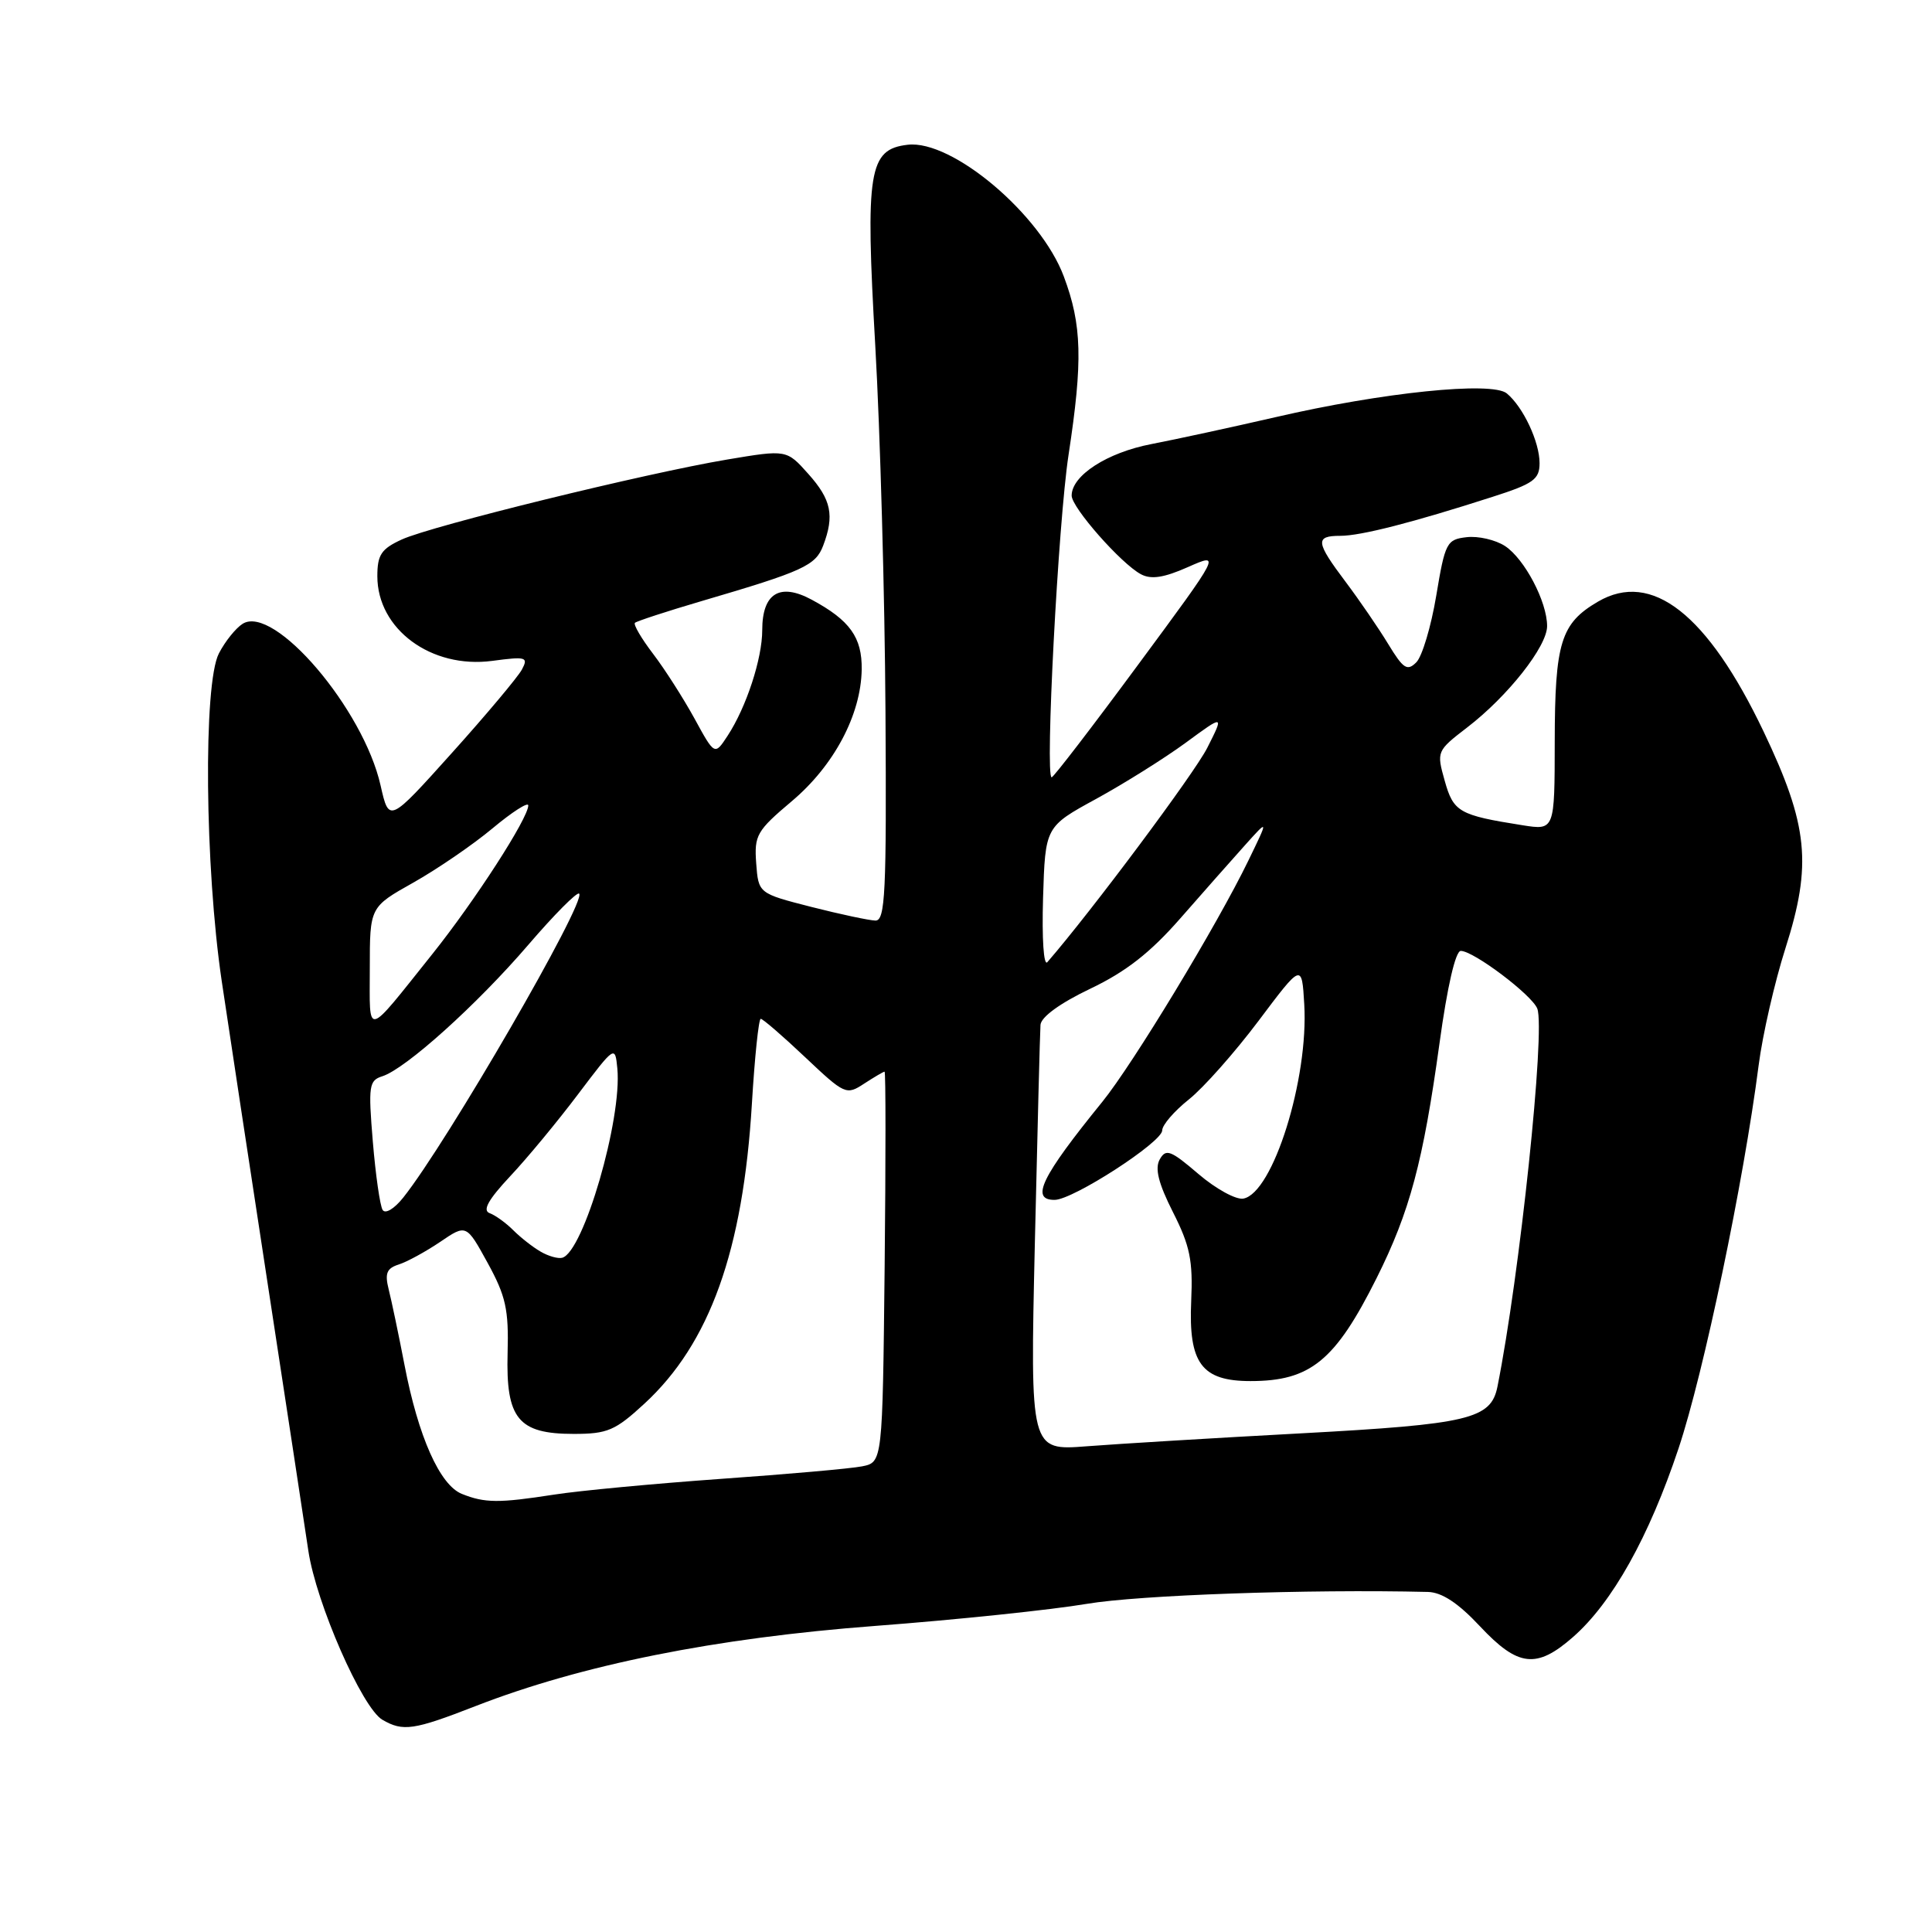 <?xml version="1.0" encoding="UTF-8" standalone="no"?>
<!DOCTYPE svg PUBLIC "-//W3C//DTD SVG 1.1//EN" "http://www.w3.org/Graphics/SVG/1.1/DTD/svg11.dtd" >
<svg xmlns="http://www.w3.org/2000/svg" xmlns:xlink="http://www.w3.org/1999/xlink" version="1.1" viewBox="0 0 256 256">
 <g >
 <path fill="currentColor"
d=" M 63.03 226.06 C 77.09 220.59 94.79 217.04 116.00 215.44 C 126.72 214.63 139.32 213.31 144.00 212.52 C 150.91 211.35 173.34 210.56 189.19 210.94 C 191.05 210.98 193.21 212.40 196.11 215.50 C 201.15 220.88 203.60 221.16 208.44 216.91 C 213.64 212.35 218.50 203.65 222.42 191.91 C 225.75 181.93 231.04 156.64 233.03 141.15 C 233.55 137.11 235.15 130.13 236.58 125.65 C 240.13 114.53 239.61 109.37 233.68 96.92 C 226.25 81.36 218.86 75.56 211.74 79.72 C 206.81 82.60 206.03 85.13 206.01 98.26 C 206.00 110.02 206.00 110.02 201.75 109.35 C 193.33 108.02 192.59 107.60 191.43 103.45 C 190.34 99.57 190.37 99.50 194.41 96.39 C 199.79 92.26 205.00 85.66 205.00 82.96 C 205.00 79.73 202.01 74.05 199.42 72.35 C 198.16 71.53 195.87 71.00 194.34 71.18 C 191.70 71.48 191.48 71.89 190.31 78.93 C 189.63 83.01 188.44 86.99 187.67 87.76 C 186.46 88.97 185.94 88.62 183.94 85.33 C 182.66 83.22 180.12 79.52 178.31 77.11 C 174.32 71.81 174.23 71.00 177.60 71.00 C 180.31 71.00 187.16 69.25 197.75 65.84 C 203.19 64.10 204.00 63.52 204.00 61.37 C 204.00 58.55 201.83 53.93 199.66 52.13 C 197.70 50.50 183.19 51.99 169.00 55.28 C 163.22 56.61 155.84 58.21 152.58 58.84 C 146.72 59.96 142.00 63.00 142.00 65.67 C 142.00 67.25 148.55 74.69 151.18 76.09 C 152.52 76.81 154.21 76.56 157.41 75.14 C 161.80 73.20 161.80 73.20 150.79 88.10 C 144.74 96.30 139.59 103.00 139.35 103.00 C 138.45 103.00 140.22 69.19 141.59 60.26 C 143.49 47.79 143.37 43.06 140.96 36.63 C 137.88 28.39 126.16 18.50 120.28 19.18 C 115.10 19.78 114.65 22.60 115.98 45.85 C 116.63 57.21 117.24 78.99 117.33 94.25 C 117.48 118.33 117.30 122.00 116.00 121.98 C 115.17 121.96 111.35 121.15 107.50 120.17 C 100.50 118.38 100.50 118.38 100.20 114.39 C 99.93 110.68 100.26 110.09 104.92 106.16 C 110.51 101.45 114.09 94.71 114.18 88.71 C 114.24 84.46 112.62 82.19 107.55 79.46 C 103.32 77.18 101.00 78.61 101.00 83.50 C 101.00 87.27 98.89 93.71 96.42 97.48 C 94.70 100.11 94.70 100.11 92.03 95.22 C 90.56 92.54 88.09 88.67 86.54 86.64 C 84.99 84.61 83.91 82.76 84.13 82.53 C 84.36 82.31 88.36 81.00 93.02 79.63 C 106.42 75.70 108.07 74.94 109.07 72.31 C 110.59 68.31 110.16 66.21 107.11 62.80 C 104.23 59.57 104.23 59.57 96.36 60.89 C 85.53 62.71 57.21 69.67 53.25 71.48 C 50.52 72.73 50.00 73.51 50.00 76.35 C 50.00 83.37 57.14 88.64 65.22 87.57 C 69.73 86.97 70.04 87.06 69.15 88.73 C 68.61 89.72 64.44 94.70 59.86 99.79 C 51.55 109.04 51.55 109.04 50.43 104.08 C 48.15 93.93 36.32 80.07 32.16 82.65 C 31.25 83.22 29.82 84.99 29.00 86.59 C 26.92 90.62 27.14 114.88 29.38 130.00 C 30.32 136.32 33.09 154.55 35.53 170.50 C 37.97 186.45 40.37 202.20 40.86 205.50 C 41.89 212.41 47.98 226.31 50.67 227.88 C 53.41 229.47 54.81 229.26 63.03 226.06 Z  M 61.20 197.95 C 58.28 196.78 55.42 190.36 53.60 180.87 C 52.82 176.82 51.87 172.30 51.50 170.84 C 50.97 168.72 51.24 168.06 52.84 167.55 C 53.94 167.20 56.41 165.85 58.32 164.56 C 61.79 162.20 61.79 162.20 64.62 167.35 C 67.02 171.73 67.42 173.51 67.26 179.29 C 67.02 187.99 68.66 190.00 76.02 190.00 C 80.49 190.00 81.52 189.56 85.38 186.00 C 94.05 178.02 98.46 165.70 99.63 146.25 C 100.00 140.06 100.53 135.00 100.80 135.00 C 101.08 135.00 103.73 137.29 106.69 140.09 C 111.93 145.04 112.14 145.14 114.50 143.59 C 115.84 142.72 117.06 142.00 117.21 142.00 C 117.37 142.00 117.37 153.65 117.22 167.88 C 116.94 193.76 116.94 193.76 114.22 194.30 C 112.72 194.60 104.30 195.34 95.50 195.96 C 86.70 196.59 76.75 197.52 73.38 198.05 C 66.09 199.18 64.24 199.17 61.20 197.95 Z  M 137.12 164.86 C 137.47 149.81 137.80 136.74 137.87 135.80 C 137.95 134.75 140.47 132.92 144.47 131.01 C 149.19 128.76 152.41 126.24 156.38 121.71 C 159.37 118.30 163.23 113.92 164.96 112.00 C 168.10 108.50 168.10 108.50 165.43 114.00 C 161.29 122.55 150.11 141.01 146.06 146.00 C 137.97 155.96 136.49 159.01 139.75 158.99 C 142.18 158.98 154.00 151.34 154.00 149.78 C 154.00 149.07 155.58 147.24 157.52 145.69 C 159.46 144.15 163.62 139.45 166.77 135.26 C 172.50 127.63 172.50 127.63 172.82 133.07 C 173.41 142.97 168.67 158.10 164.75 158.82 C 163.78 159.00 161.10 157.53 158.80 155.56 C 155.11 152.40 154.49 152.17 153.67 153.63 C 153.00 154.83 153.50 156.81 155.43 160.63 C 157.68 165.07 158.08 167.03 157.84 172.40 C 157.47 180.64 159.22 183.00 165.70 183.00 C 173.63 183.00 176.92 180.32 182.40 169.37 C 186.81 160.55 188.57 153.96 190.74 138.25 C 191.77 130.74 192.86 126.00 193.56 126.00 C 195.26 126.00 203.00 131.84 203.70 133.65 C 204.79 136.51 201.37 169.01 198.42 183.74 C 197.56 188.03 194.66 188.72 172.50 189.92 C 160.95 190.54 148.12 191.32 144.00 191.64 C 136.50 192.22 136.50 192.22 137.12 164.86 Z  M 71.64 165.85 C 70.61 165.26 68.98 163.98 68.01 163.01 C 67.04 162.04 65.63 161.02 64.88 160.75 C 63.90 160.39 64.70 158.96 67.59 155.87 C 69.85 153.47 73.90 148.57 76.59 145.00 C 81.48 138.53 81.50 138.51 81.80 141.57 C 82.45 148.27 77.32 165.89 74.50 166.66 C 73.95 166.81 72.66 166.45 71.64 165.85 Z  M 50.70 160.32 C 50.35 159.76 49.77 155.69 49.40 151.26 C 48.79 143.87 48.89 143.17 50.66 142.61 C 53.75 141.63 63.20 133.12 69.99 125.21 C 73.43 121.20 76.47 118.14 76.74 118.41 C 77.75 119.42 59.23 151.42 53.42 158.70 C 52.23 160.19 51.05 160.89 50.70 160.32 Z  M 49.00 128.31 C 49.00 120.19 49.00 120.19 54.75 116.96 C 57.91 115.18 62.64 111.95 65.25 109.77 C 67.86 107.59 70.00 106.22 70.00 106.72 C 70.00 108.41 62.93 119.36 57.27 126.44 C 48.29 137.67 49.00 137.50 49.00 128.31 Z  M 138.21 119.01 C 138.50 109.54 138.50 109.54 145.26 105.85 C 148.98 103.81 154.31 100.47 157.11 98.42 C 162.20 94.68 162.20 94.68 159.97 99.09 C 158.25 102.49 144.65 120.72 138.78 127.49 C 138.29 128.05 138.05 124.36 138.21 119.01 Z "/>
</g>
</svg>